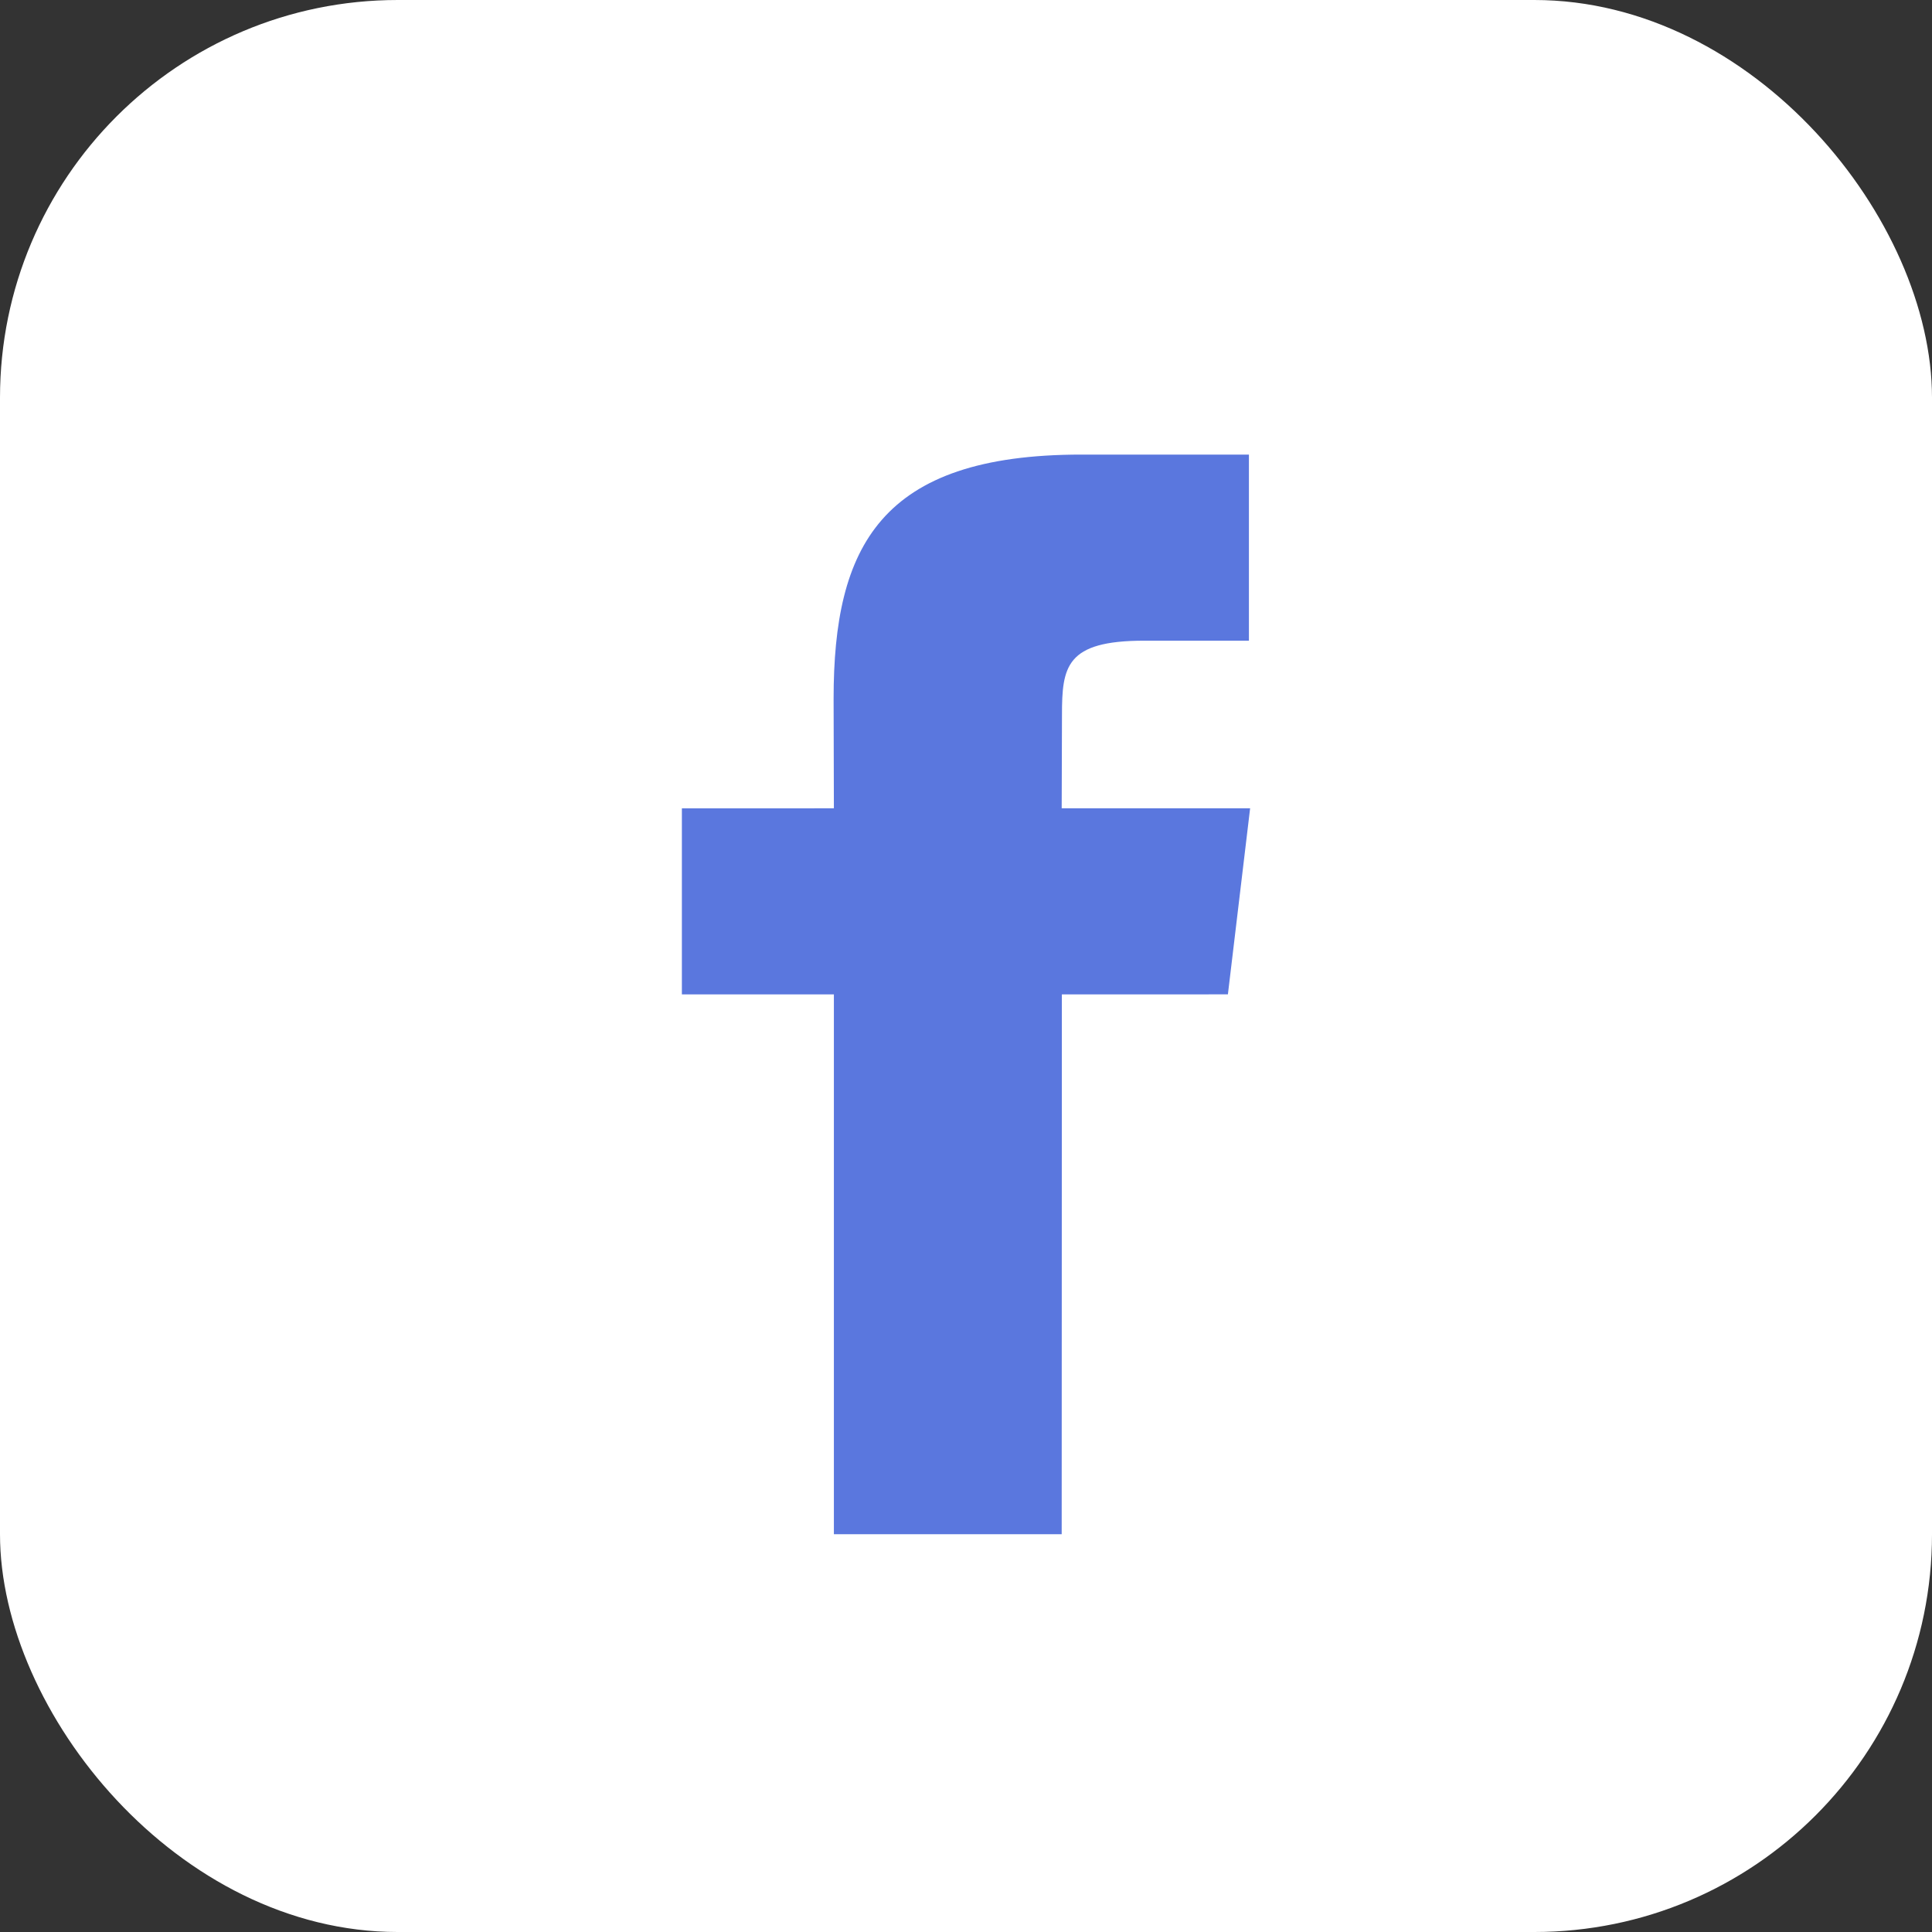 <svg width="34" height="34" viewBox="0 0 34 34" fill="none" xmlns="http://www.w3.org/2000/svg">
<rect x="0" y="0" width="34" height="34" fill="#333333" stroke="none"/>
<rect width="34" height="34" rx="7" fill="white"/>
<path d="M18.684 27H14.675V17.5H12V14.226L14.675 14.225L14.67 12.296C14.67 9.625 15.486 8 19.029 8H21.979V11.275H20.136C18.756 11.275 18.689 11.732 18.689 12.586L18.684 14.225H22L21.609 17.499L18.687 17.5L18.684 27Z" fill="#5A77DE"/>
</svg>
